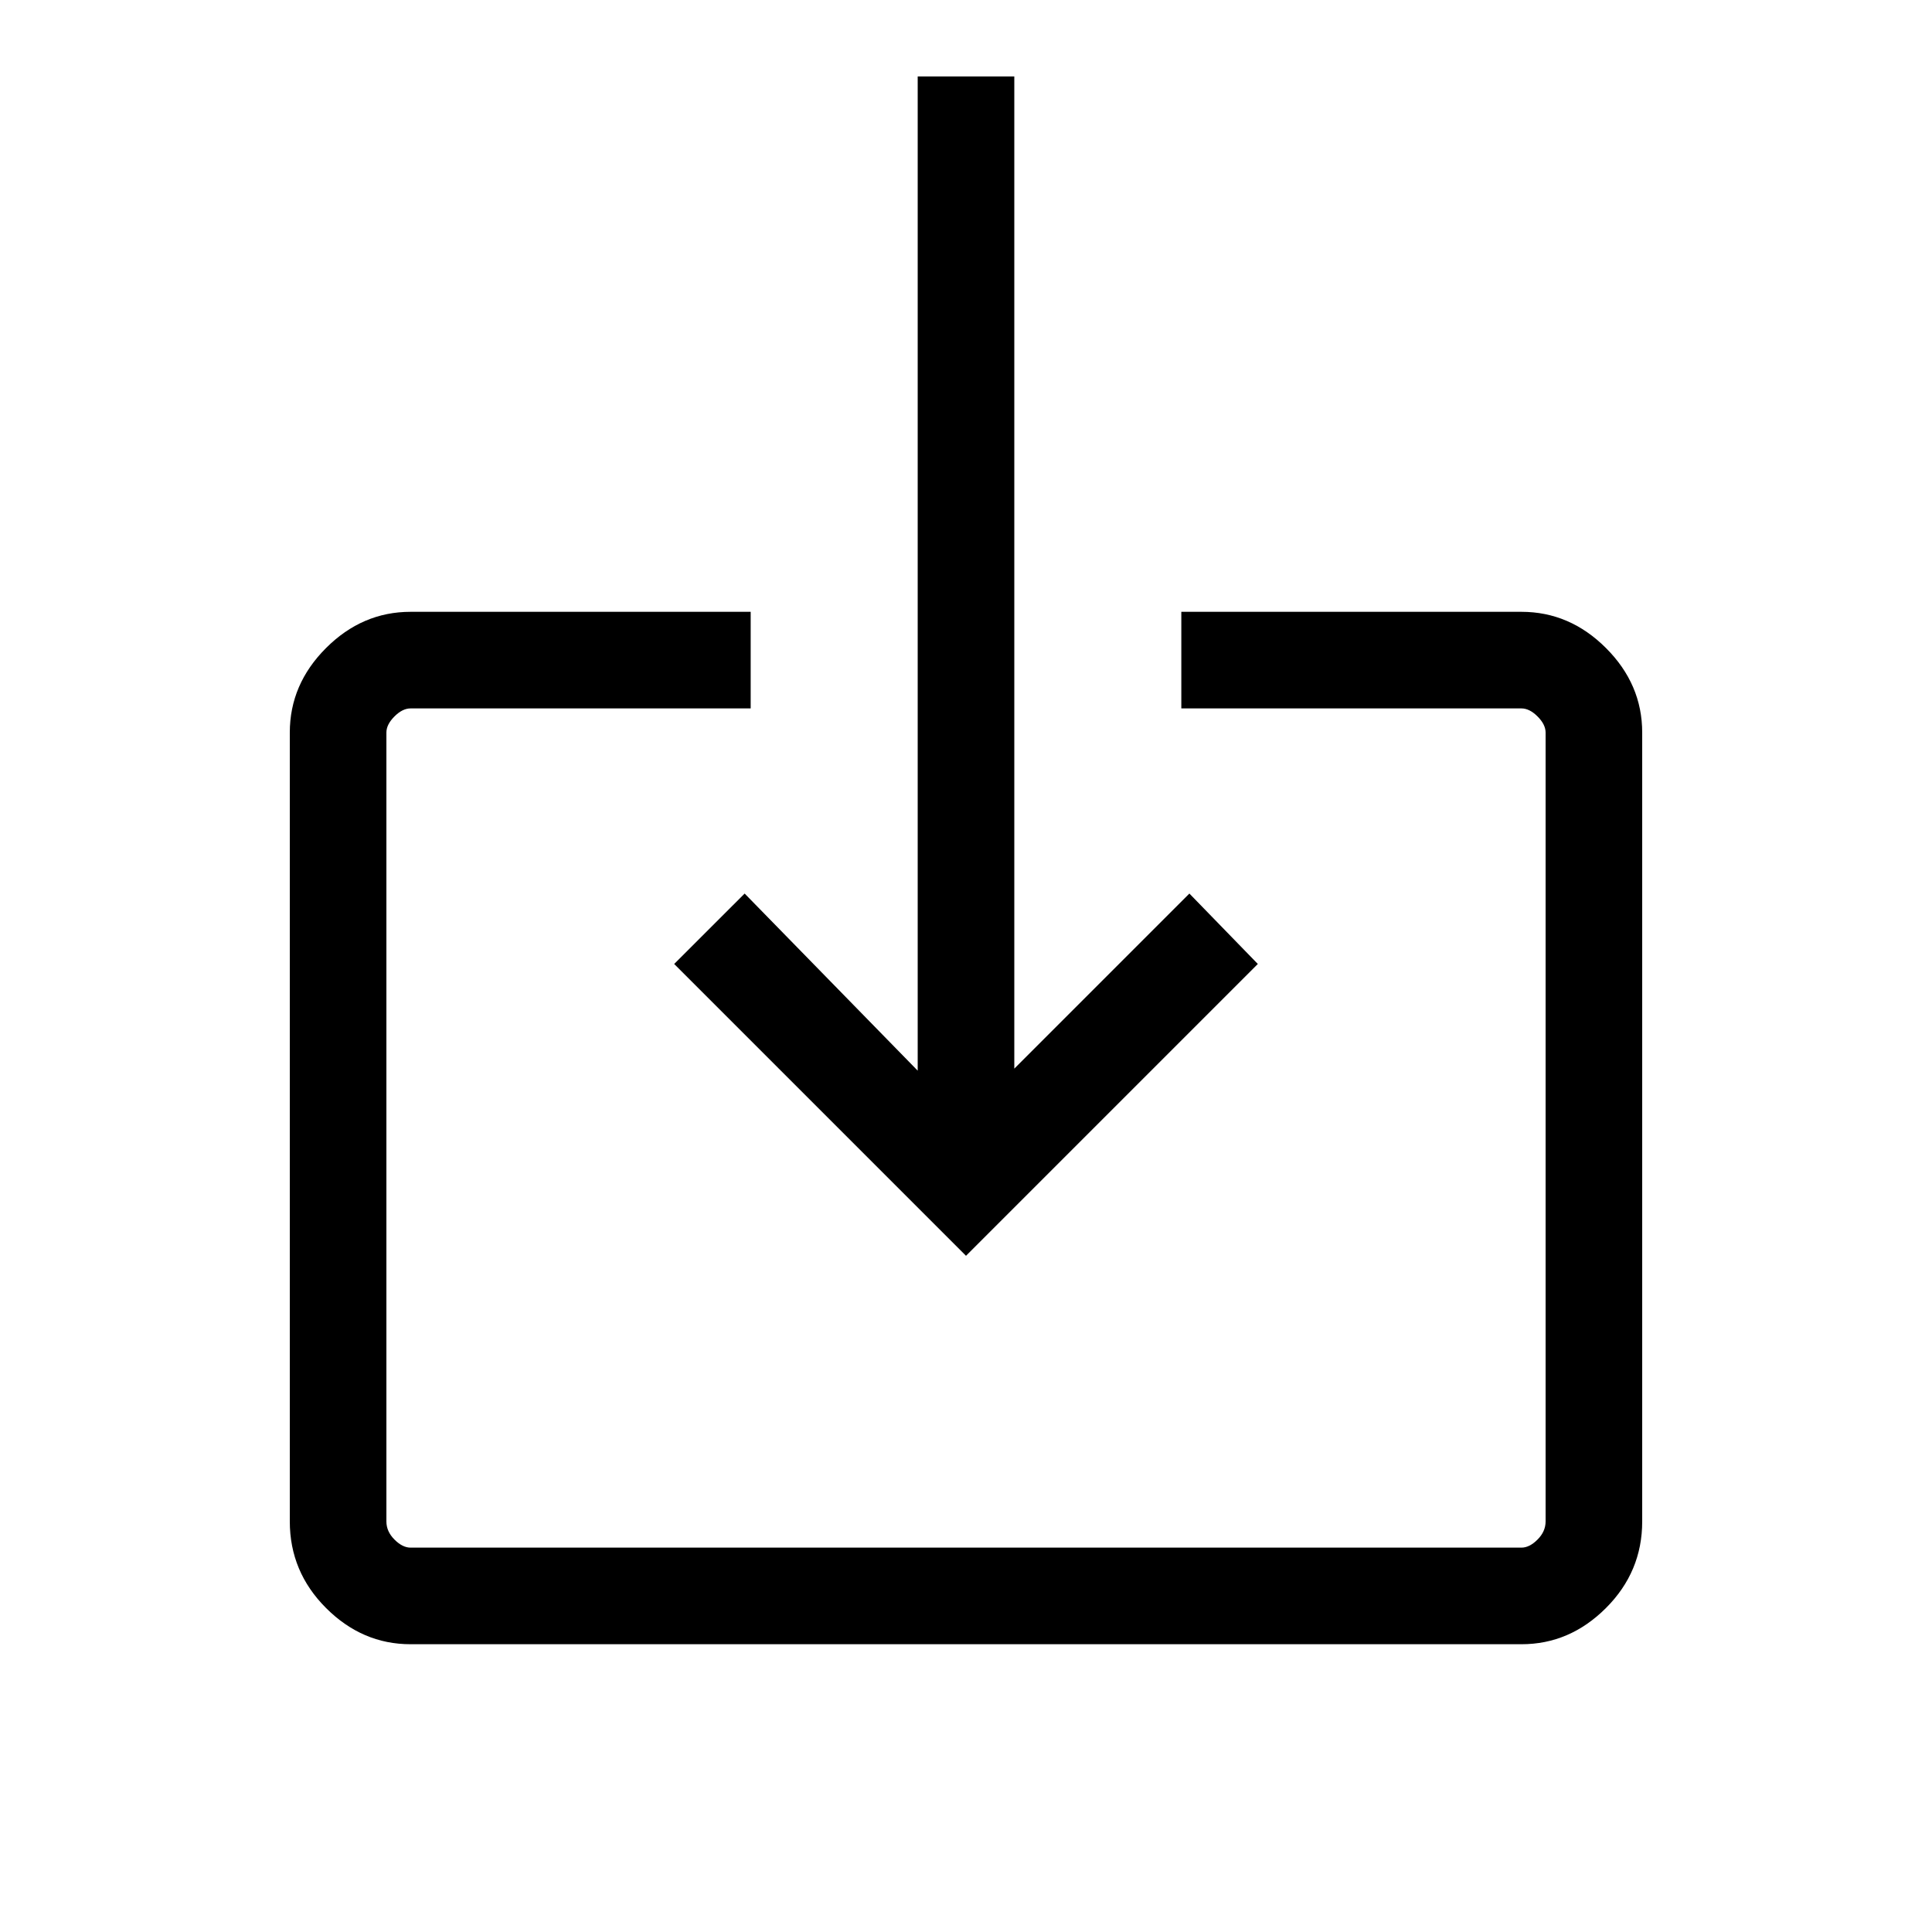 <svg xmlns="http://www.w3.org/2000/svg" height="40" width="40"><path d="M8.5 34.042q-1 0-1.75-.75T6 31.5V15.167q0-1 .75-1.75t1.75-.75h7.042v2H8.5q-.167 0-.333.166Q8 15 8 15.167V31.5q0 .208.167.375.166.167.333.167h23q.167 0 .333-.167.167-.167.167-.375V15.167q0-.167-.167-.334-.166-.166-.333-.166h-7.042v-2H31.5q1 0 1.75.75t.75 1.75V31.5q0 1.042-.75 1.792t-1.75.75ZM20 26l-6.042-6.042 1.459-1.458L19 22.167V1.583h2v20.542l3.625-3.625 1.417 1.458Z"/></svg>